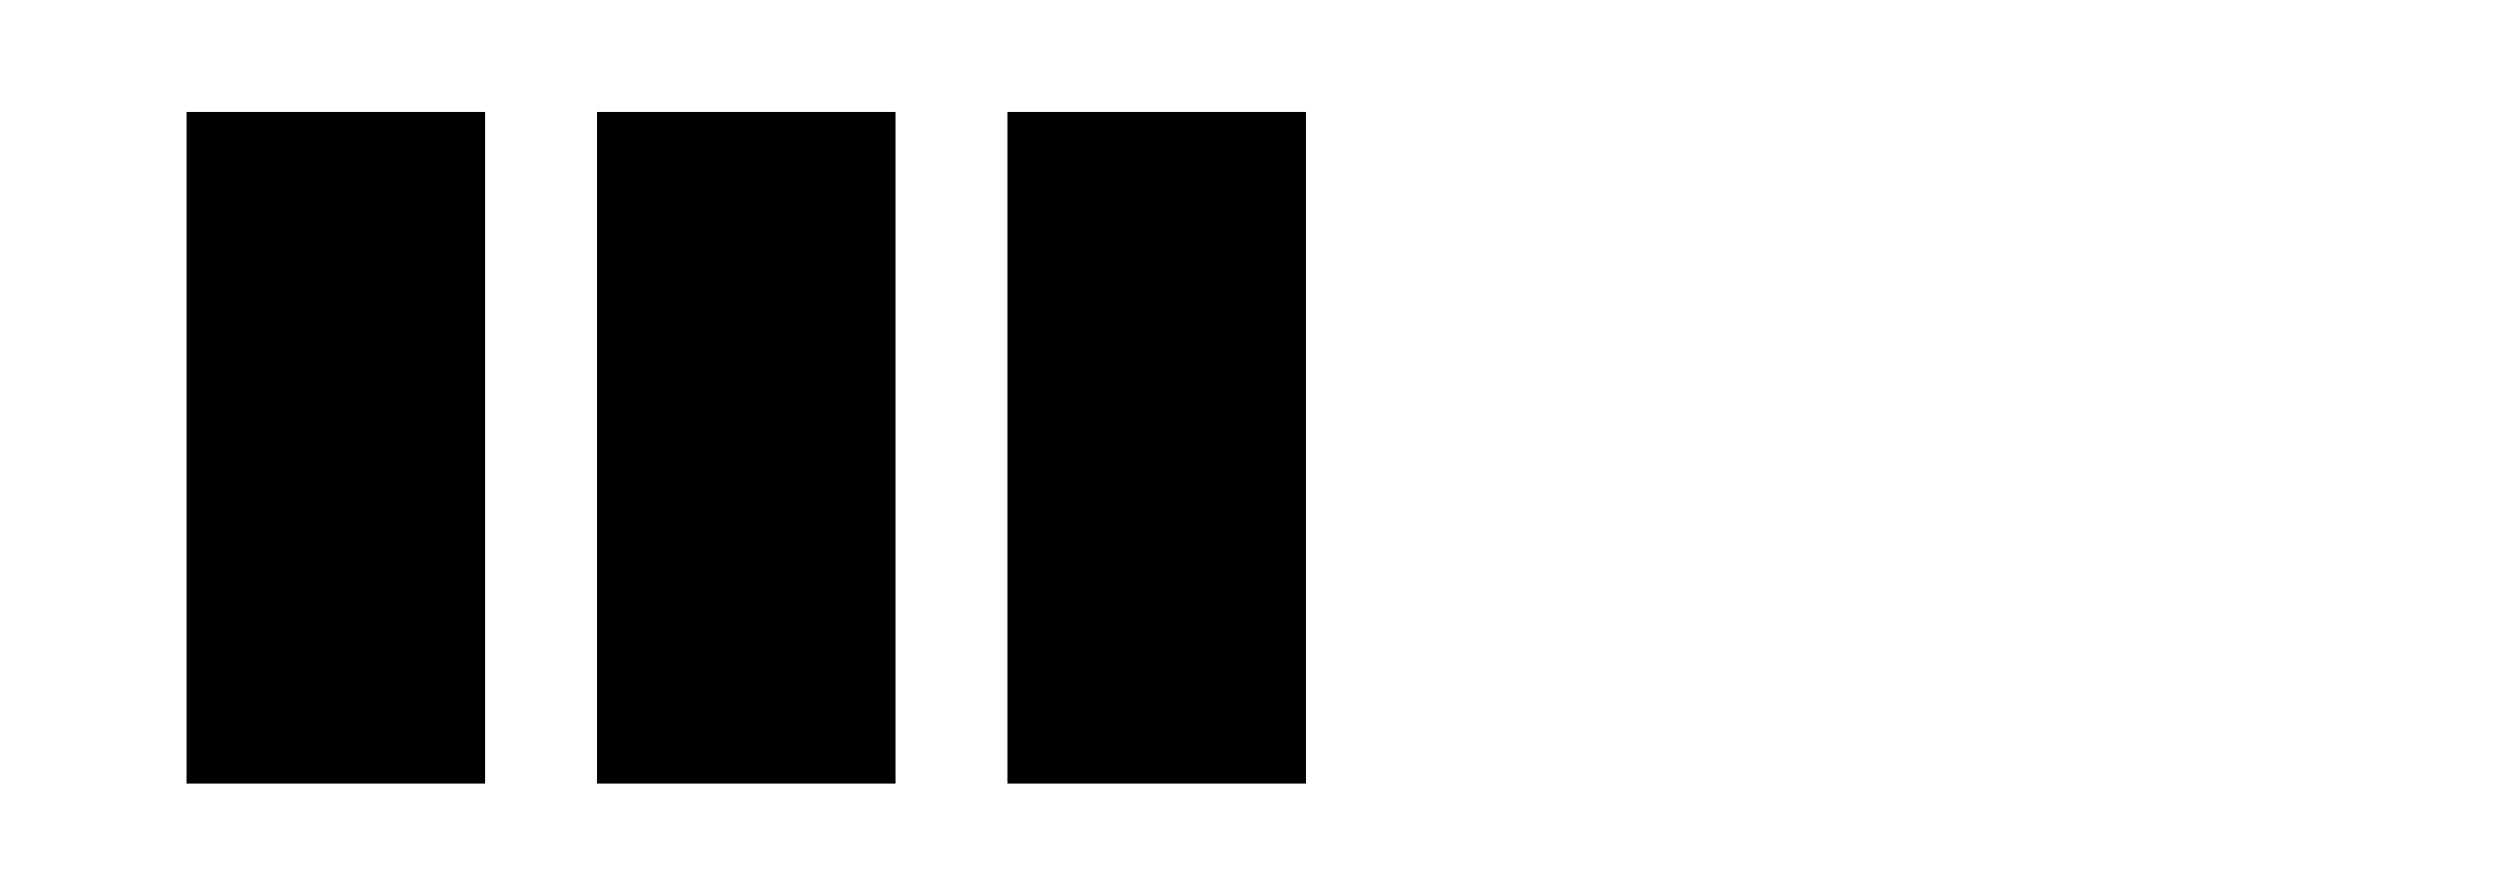 <?xml version="1.0" encoding="utf-8"?>
<svg viewBox="0 0 67 24" xmlns="http://www.w3.org/2000/svg">
  <rect x="27" y="3" width="8" height="18" style=""/>
  <rect x="16" y="3" width="8" height="18" style=""/>
  <rect x="5" y="3" width="8" height="18" style=""/>
</svg>